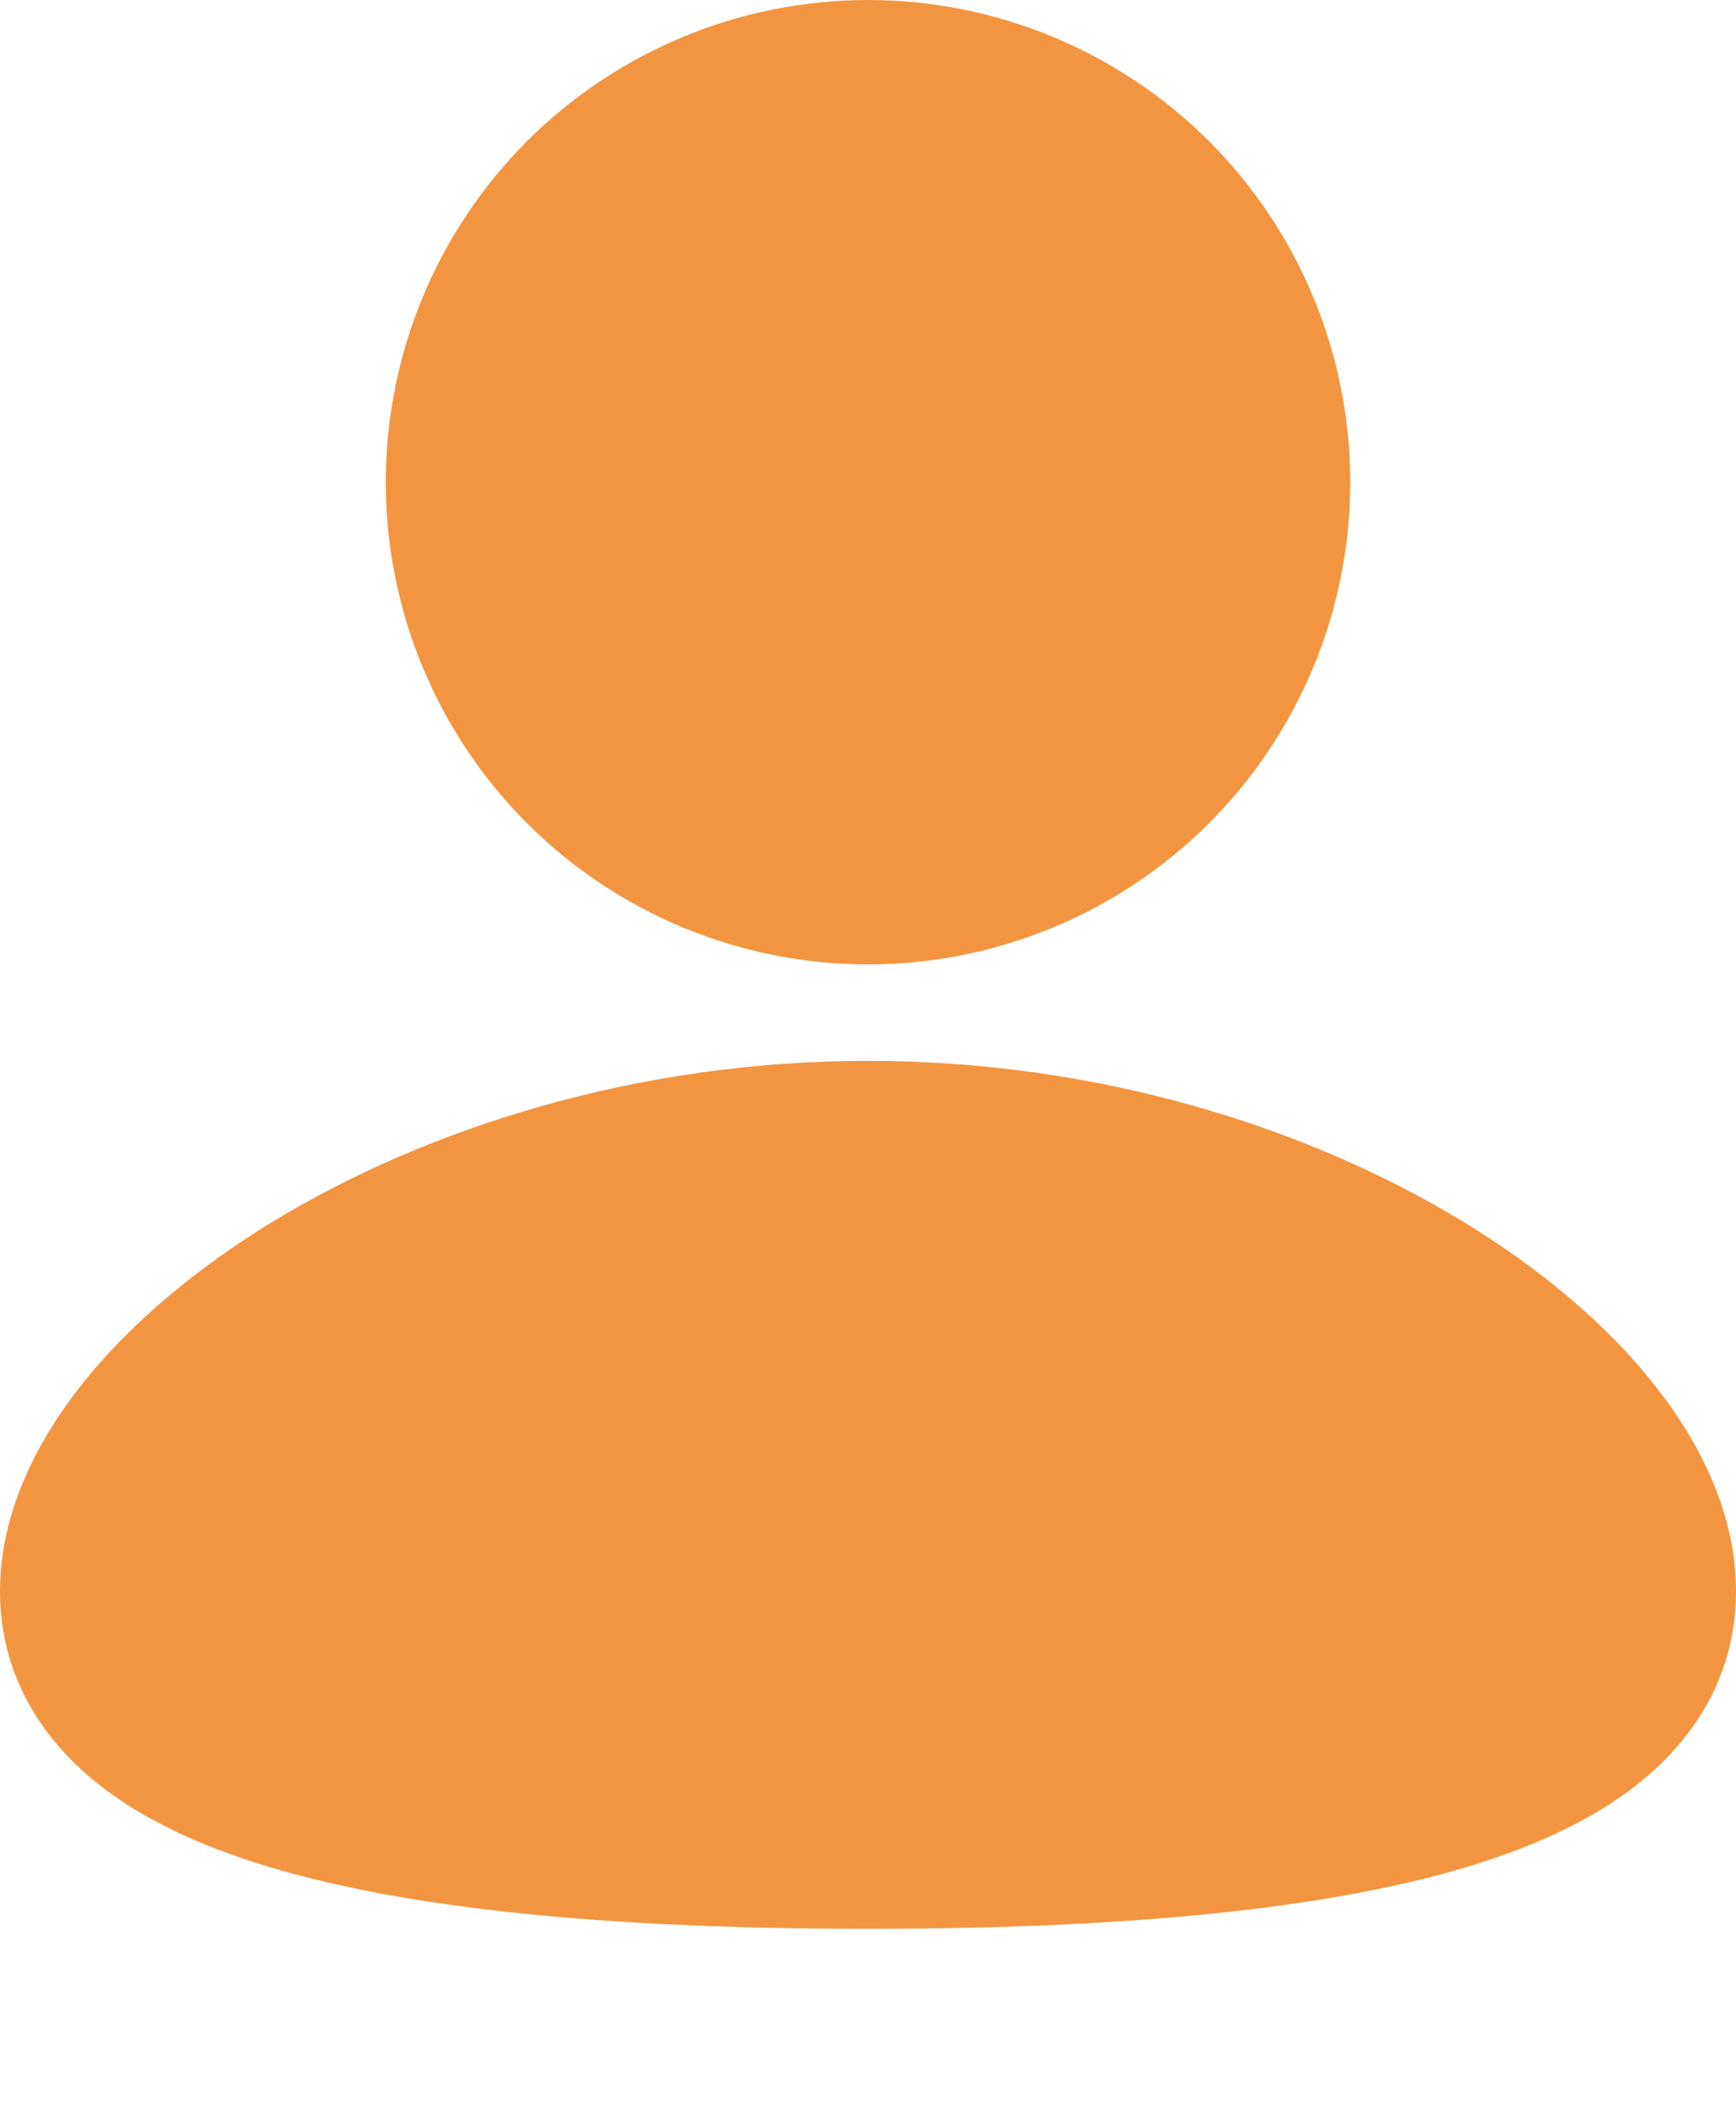 <svg width="18" height="22" viewBox="0 0 18 22" fill="none" xmlns="http://www.w3.org/2000/svg">
<path d="M9 11C11.396 11 13.575 11.694 15.178 12.672C15.978 13.16 16.662 13.736 17.156 14.362C17.642 14.977 18 15.713 18 16.5C18 17.345 17.589 18.011 16.997 18.486C16.437 18.936 15.698 19.234 14.913 19.442C13.335 19.859 11.229 20 9 20C6.771 20 4.665 19.86 3.087 19.442C2.302 19.234 1.563 18.936 1.003 18.486C0.41 18.01 0 17.345 0 16.5C0 15.713 0.358 14.977 0.844 14.361C1.338 13.736 2.021 13.161 2.822 12.671C4.425 11.695 6.605 11 9 11ZM9 0C10.326 0 11.598 0.527 12.536 1.464C13.473 2.402 14 3.674 14 5C14 6.326 13.473 7.598 12.536 8.536C11.598 9.473 10.326 10 9 10C7.674 10 6.402 9.473 5.464 8.536C4.527 7.598 4 6.326 4 5C4 3.674 4.527 2.402 5.464 1.464C6.402 0.527 7.674 0 9 0Z" fill="#F39540"/>
</svg>
